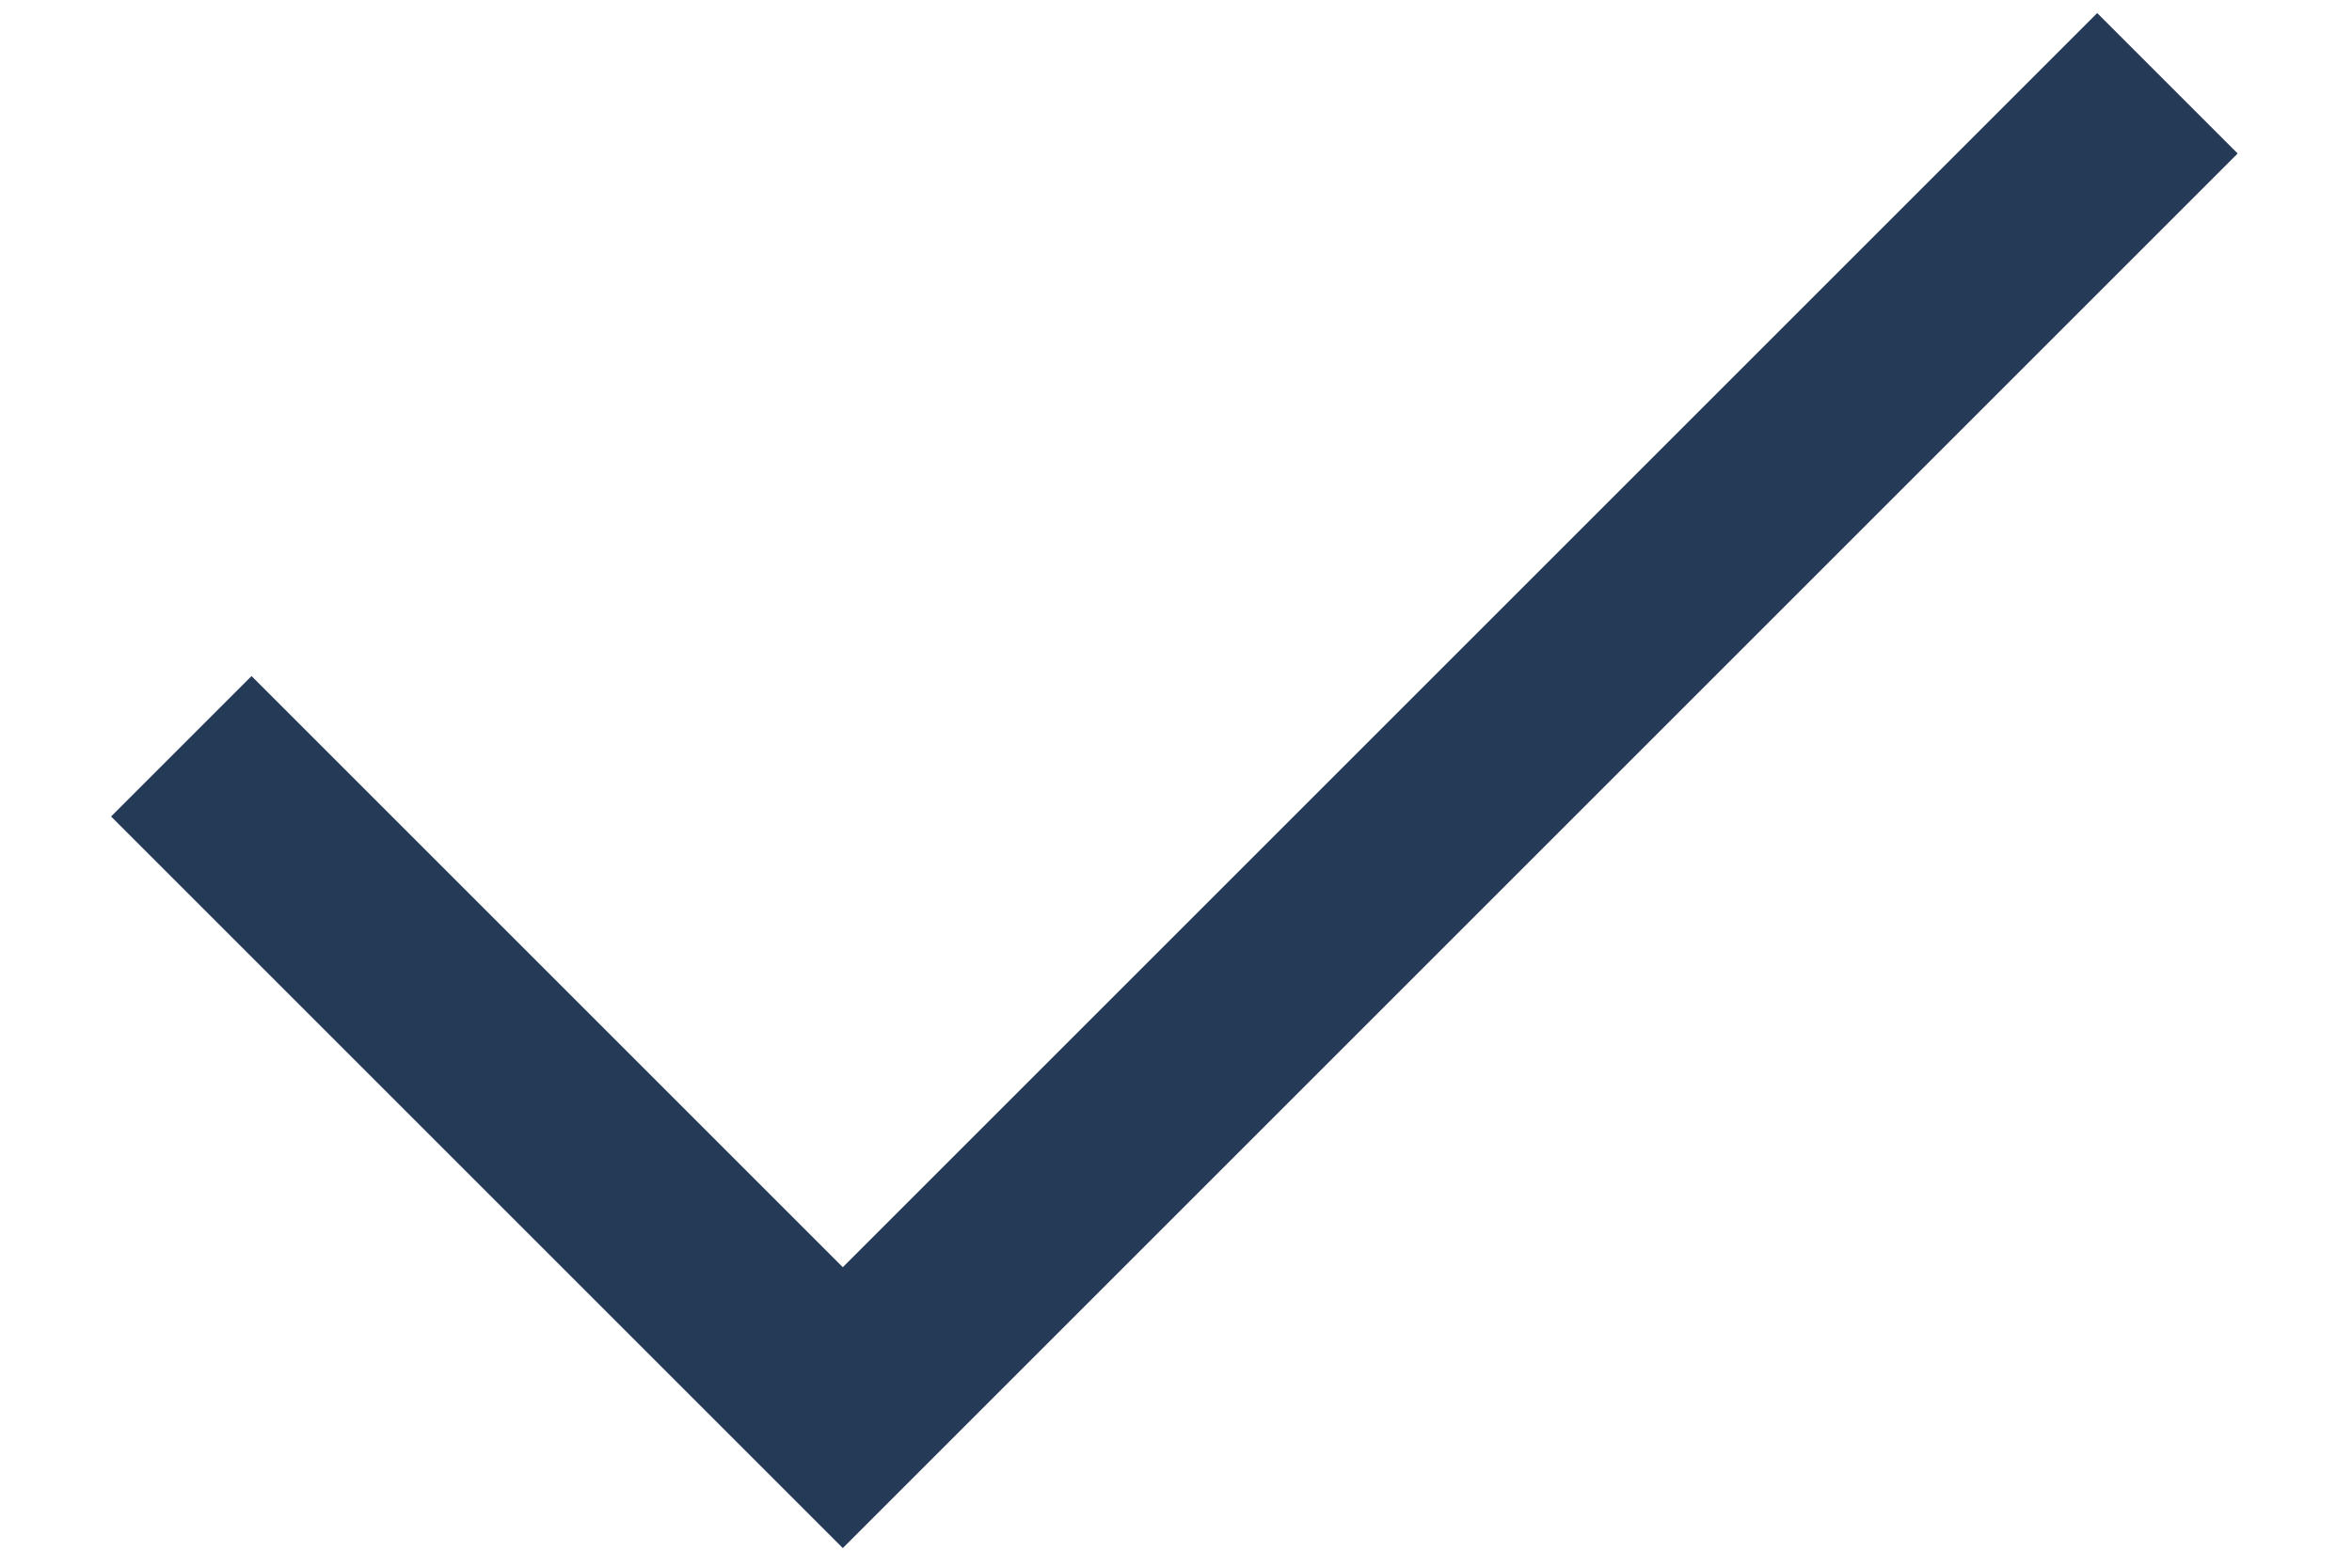 <svg width="18" height="12" viewBox="0 0 18 12" fill="none" xmlns="http://www.w3.org/2000/svg">
<path d="M6.45 11.85L0.85 6.25L1.925 5.175L6.45 9.7L16.05 0.1L17.125 1.175L6.45 11.85Z" fill="#243A57"/>
</svg>
